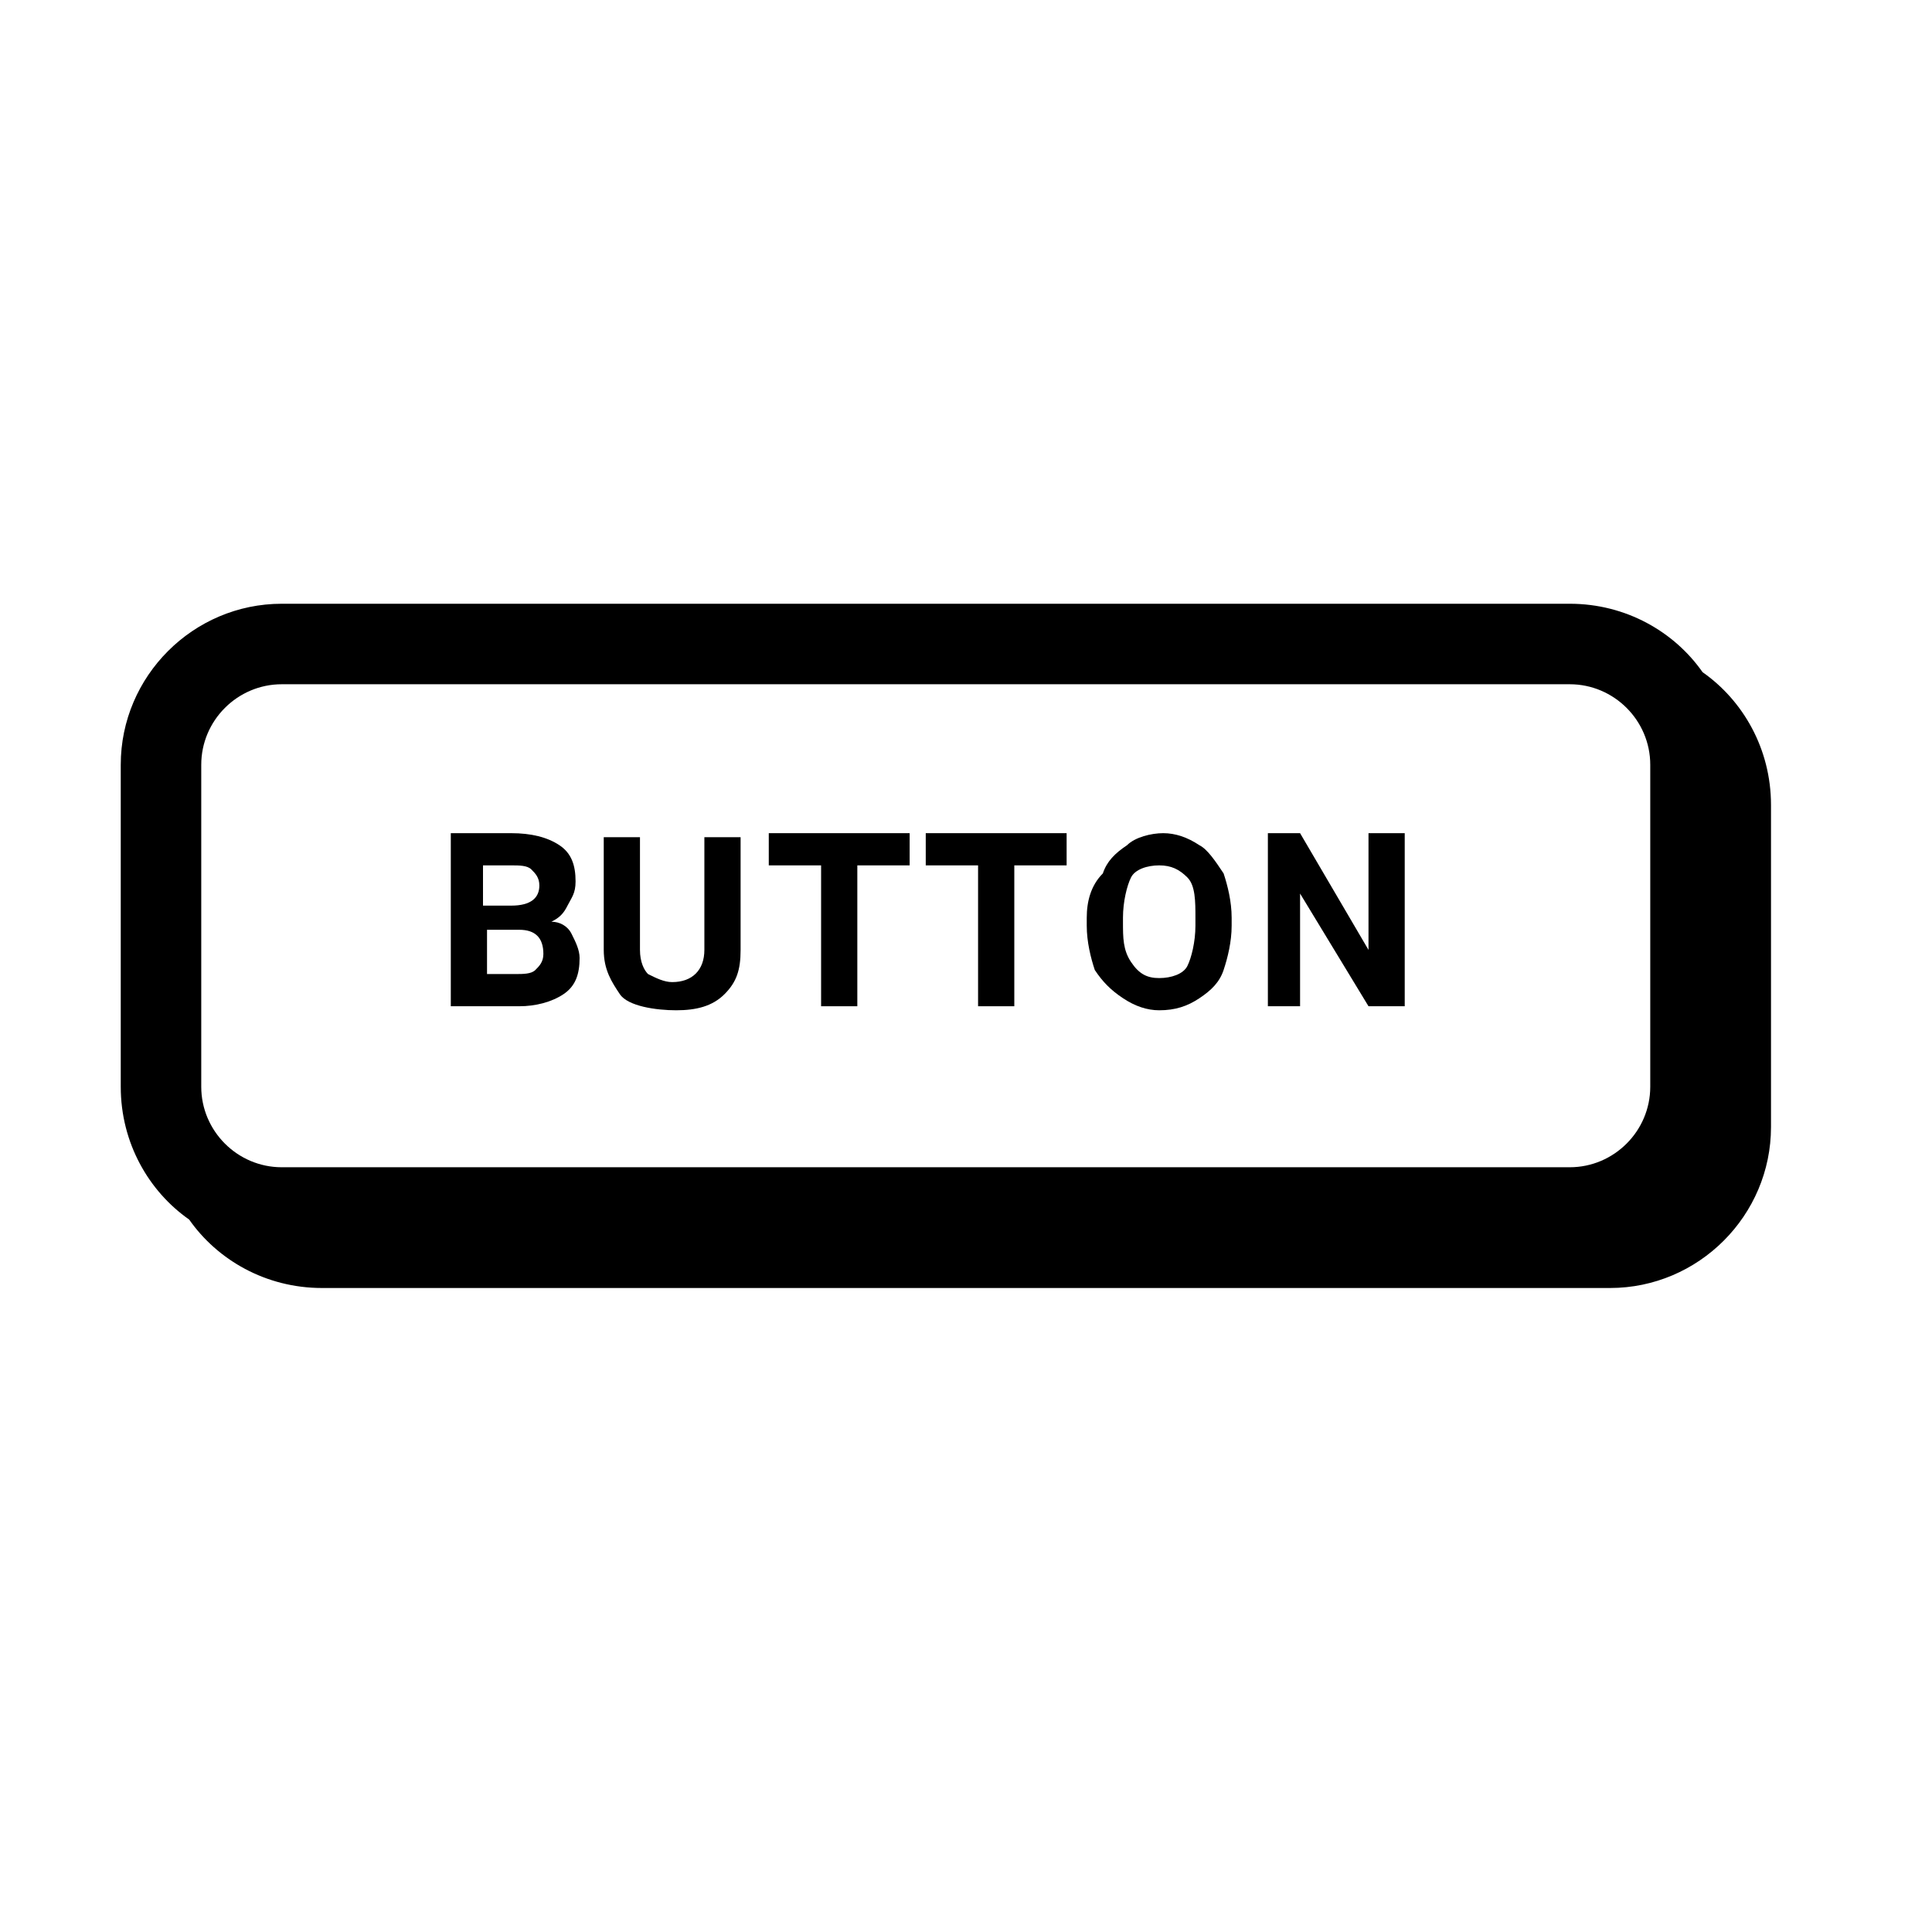 <svg xmlns="http://www.w3.org/2000/svg" viewBox="0 0 48 48"><g><path d="M42.3,16.7c-0.7-1-1.9-1.7-3.3-1.7H7c-2.2,0-4,1.8-4,4v8c0,1.4,0.7,2.6,1.7,3.3C5.4,31.3,6.6,32,8,32h32c2.2,0,4-1.8,4-4v-8C44,18.6,43.3,17.4,42.3,16.7z M5,19c0-1.1,0.9-2,2-2h32c1.1,0,2,0.9,2,2v8c0,1.1-0.9,2-2,2H7c-1.1,0-2-0.9-2-2V19z"></path><path d="M14,24.7c0.3-0.2,0.4-0.5,0.4-0.9c0-0.2-0.1-0.4-0.2-0.6s-0.3-0.3-0.5-0.3c0.2-0.1,0.3-0.2,0.4-0.4s0.2-0.3,0.2-0.6c0-0.4-0.1-0.7-0.4-0.9s-0.7-0.3-1.2-0.3h-1.5V25h1.7C13.3,25,13.7,24.9,14,24.7z M12.1,21.5h0.6c0.2,0,0.4,0,0.5,0.1s0.2,0.2,0.2,0.4c0,0.3-0.2,0.5-0.7,0.5h-0.7V21.5z M12.1,24.3v-1.2h0.8c0.4,0,0.6,0.2,0.6,0.6c0,0.2-0.1,0.3-0.2,0.4c-0.1,0.1-0.3,0.1-0.5,0.1H12.1z"></path><path d="M16.8,25.1c0.5,0,0.9-0.1,1.2-0.4s0.4-0.6,0.4-1.1v-2.8h-0.9v2.8c0,0.5-0.3,0.8-0.8,0.8c-0.2,0-0.4-0.1-0.6-0.2c-0.1-0.1-0.2-0.3-0.2-0.6v-2.8h-0.9v2.8c0,0.5,0.2,0.8,0.4,1.1S16.3,25.1,16.8,25.1z"></path><polygon points="20.4,25 21.3,25 21.3,21.5 22.6,21.5 22.6,20.7 19.1,20.7 19.1,21.5 20.4,21.5 "></polygon><polygon points="24.3,25 25.2,25 25.2,21.5 26.5,21.5 26.5,20.7 23,20.7 23,21.5 24.3,21.5 "></polygon><path d="M27.9,24.8c0.3,0.2,0.6,0.3,0.9,0.3c0.4,0,0.7-0.1,1-0.3c0.3-0.2,0.5-0.4,0.6-0.7s0.2-0.7,0.2-1.1v-0.2c0-0.4-0.1-0.8-0.2-1.1c-0.2-0.3-0.4-0.6-0.6-0.7c-0.3-0.2-0.6-0.3-0.9-0.3s-0.7,0.1-0.9,0.3c-0.3,0.2-0.5,0.4-0.6,0.7C27.1,22,27,22.4,27,22.8V23c0,0.4,0.1,0.8,0.2,1.1C27.4,24.4,27.6,24.6,27.9,24.8z M27.9,22.8c0-0.4,0.1-0.8,0.2-1s0.4-0.3,0.7-0.3c0.3,0,0.5,0.1,0.7,0.3s0.2,0.6,0.2,1V23c0,0.4-0.1,0.8-0.2,1s-0.4,0.3-0.7,0.3c-0.3,0-0.5-0.1-0.7-0.4s-0.2-0.6-0.2-1V22.8z"></path><polygon points="32.3,22.2 34,25 34.9,25 34.9,20.7 34,20.7 34,23.6 32.3,20.7 31.5,20.7 31.5,25 32.3,25 "></polygon></g></svg>
